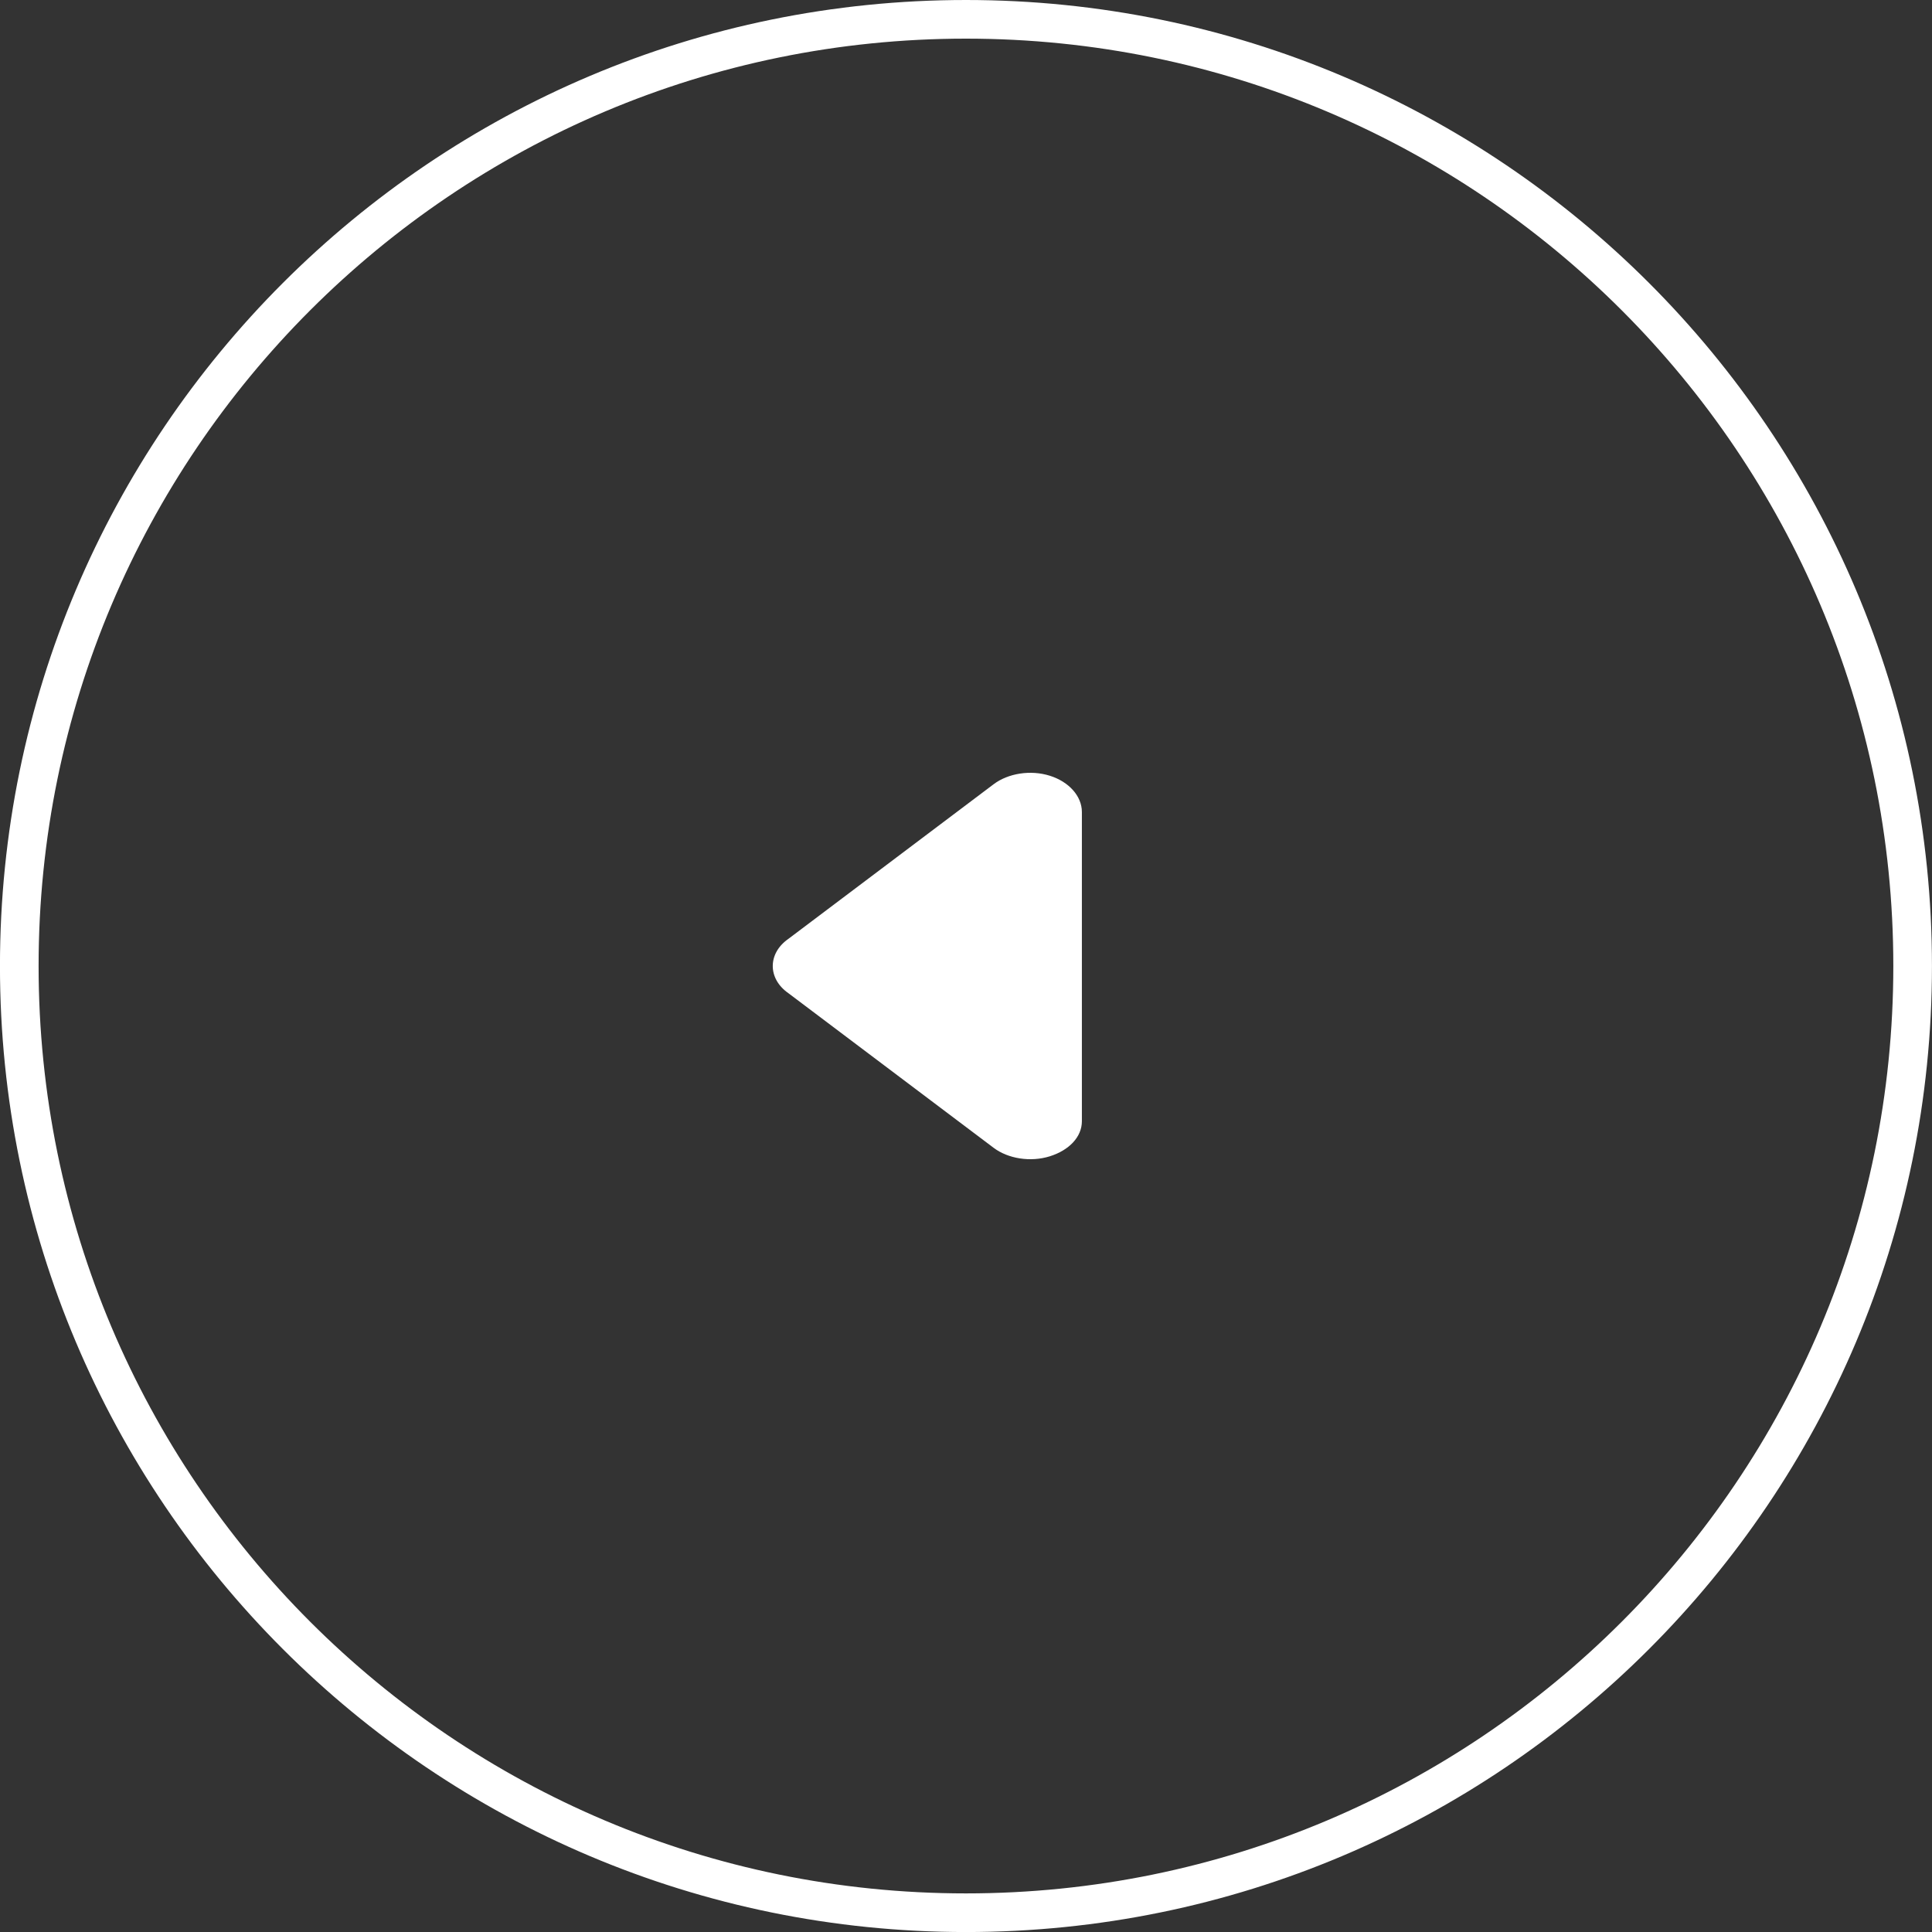 <svg width="50" height="50" viewBox="0 0 50 50" fill="none" xmlns="http://www.w3.org/2000/svg">
<rect x="0" y="0" width="50" height="50" fill="#333333" stroke="none"/>
<path d="M49.499 25C49.499 38.532 38.53 49.501 24.999 49.501C11.468 49.501 0.499 38.532 0.499 25C0.499 11.47 11.468 0.5 24.999 0.5C38.53 0.5 49.499 11.47 49.499 25Z" stroke="white"/>
<path d="M20.404 24.297L25.716 20.295C26.09 20.013 26.671 19.919 27.169 20.076C27.667 20.232 27.999 20.607 27.999 21.014V29.018C27.999 29.425 27.667 29.769 27.169 29.925C26.671 30.081 26.09 29.988 25.716 29.706L20.404 25.704C19.864 25.329 19.864 24.672 20.404 24.297Z" fill="white"/>
</svg>
